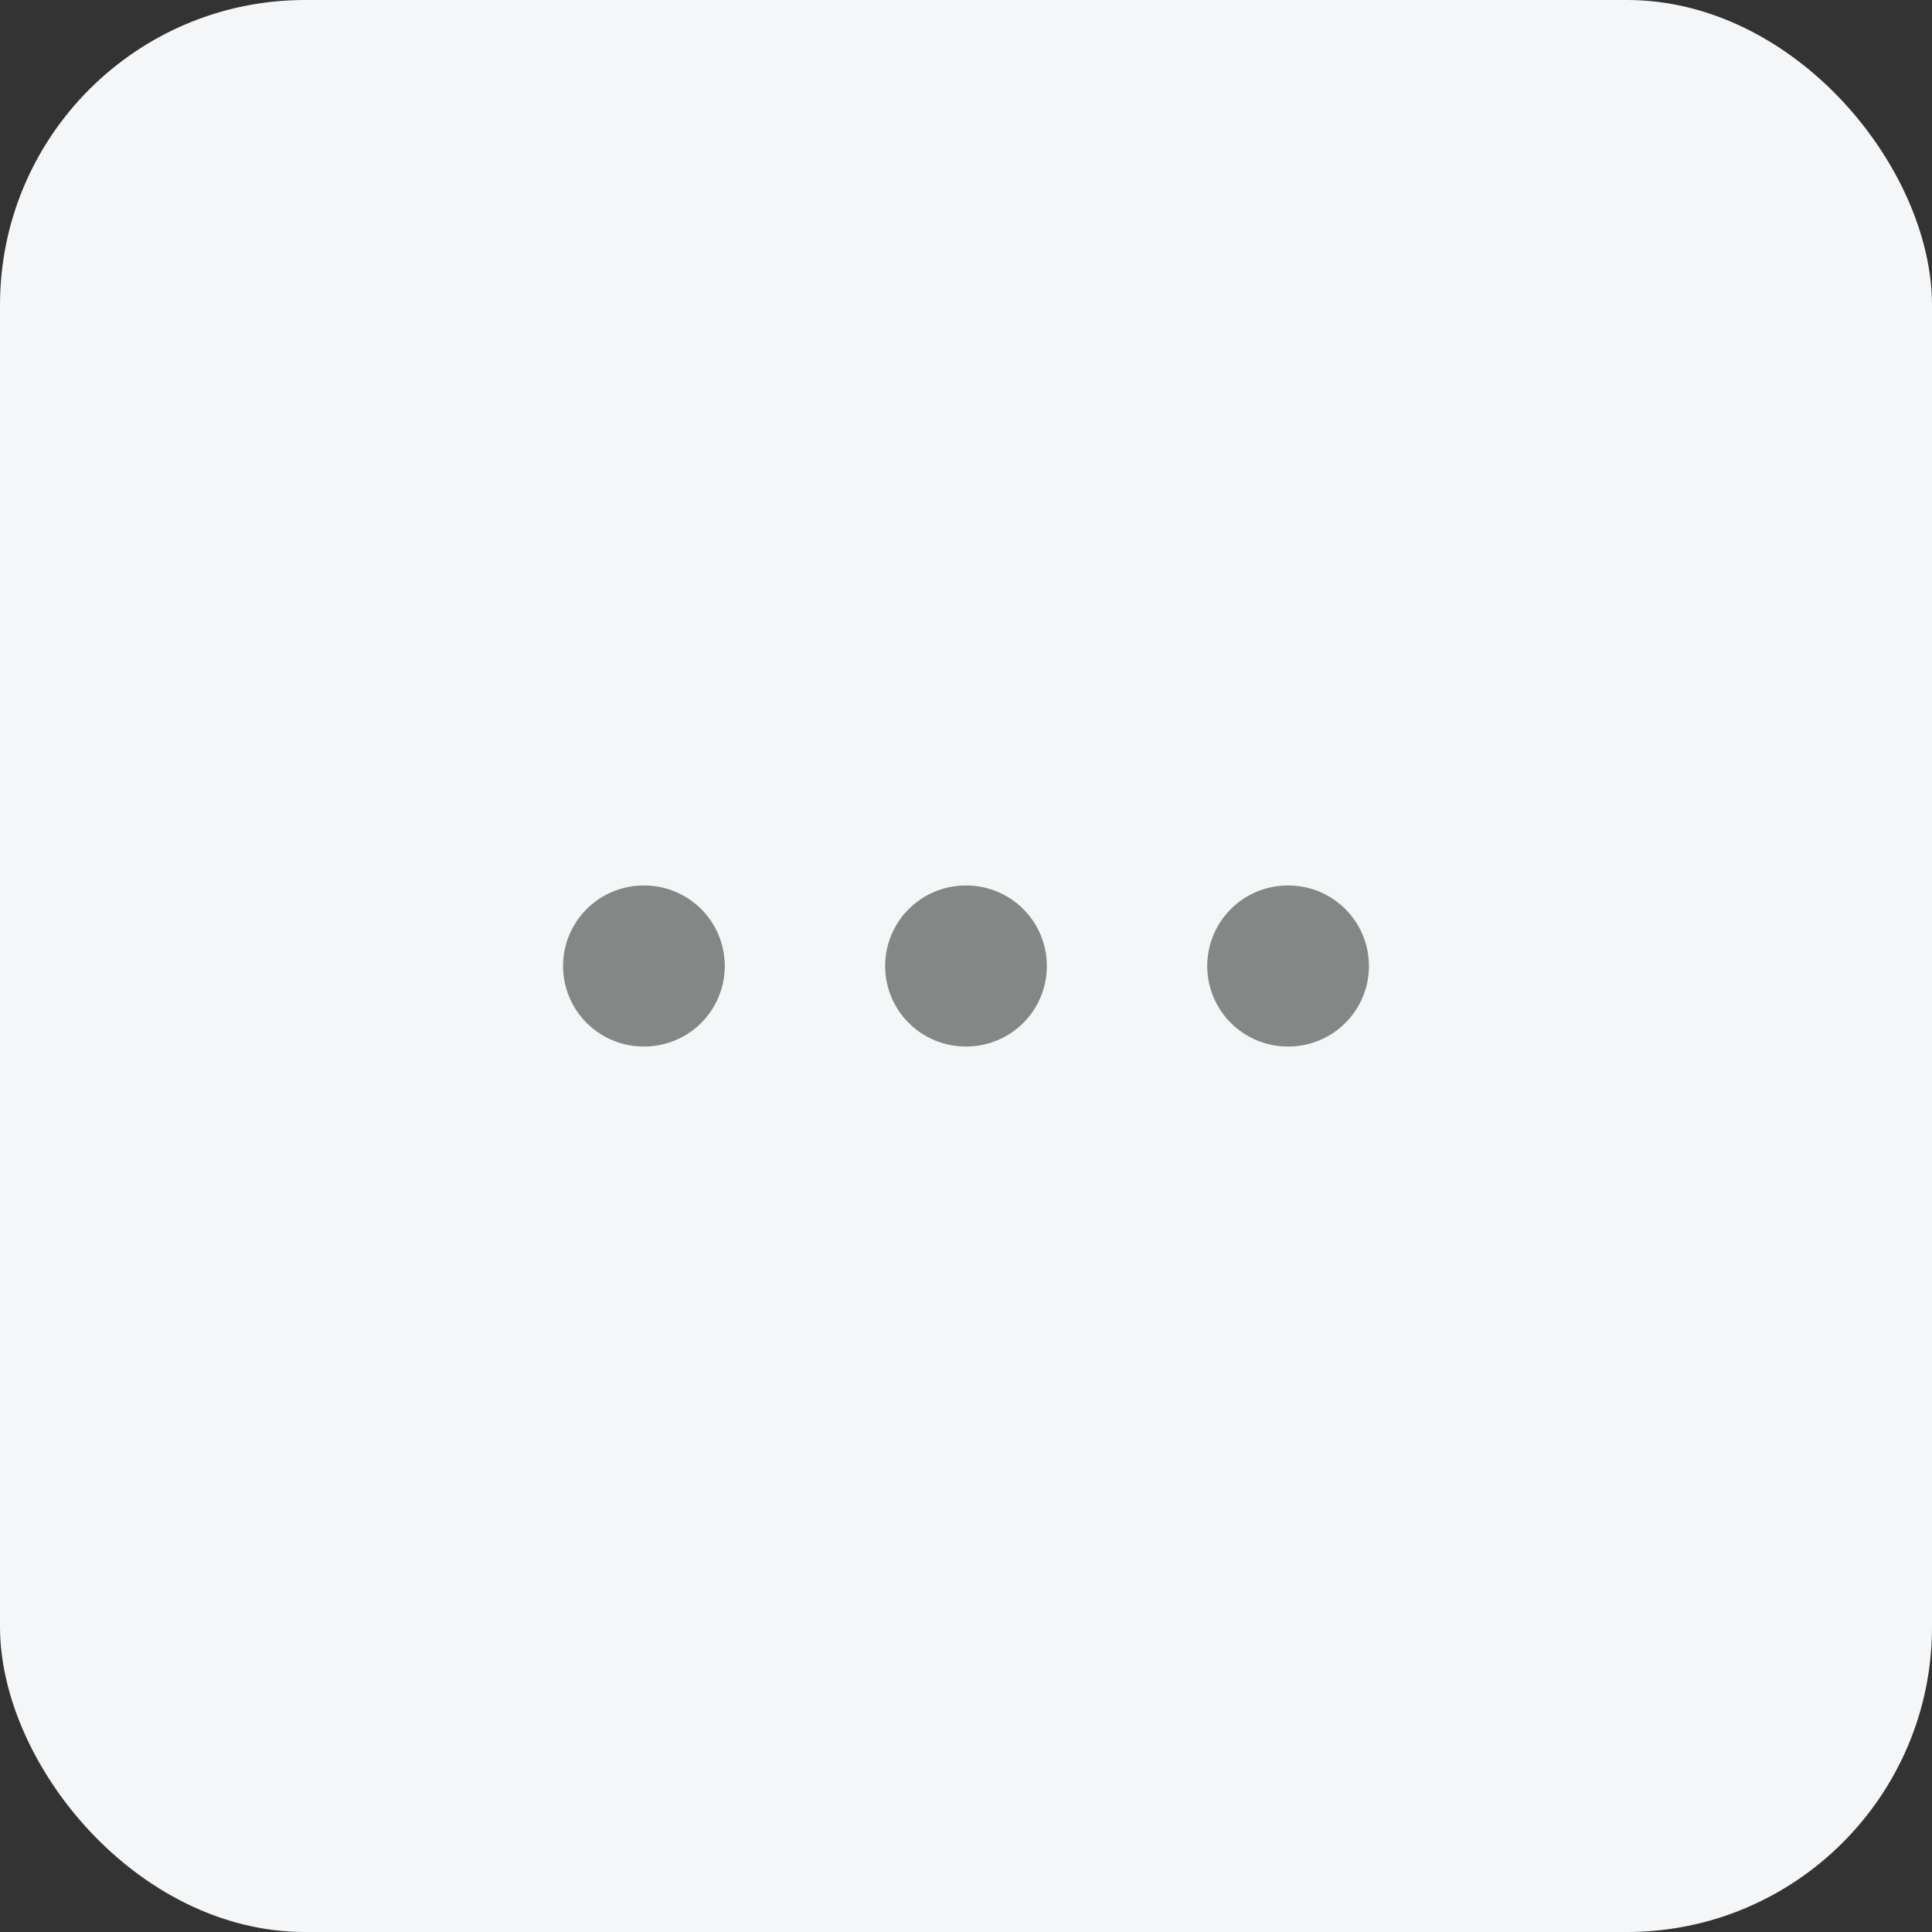 <svg width="38" height="38" viewBox="0 0 38 38" fill="none" xmlns="http://www.w3.org/2000/svg">
<rect x="0" y="0" width="38" height="38" fill="#333333" stroke="none"/>
<rect width="38" height="38" rx="6" fill="#F5F6F7"/>
<path d="M25.328 19H25.342" stroke="#858686" stroke-width="3.167" stroke-linecap="round" stroke-linejoin="round"/>
<path d="M18.993 19H19.007" stroke="#858686" stroke-width="3.167" stroke-linecap="round" stroke-linejoin="round"/>
<path d="M12.658 19H12.672" stroke="#858686" stroke-width="3.167" stroke-linecap="round" stroke-linejoin="round"/>
</svg>